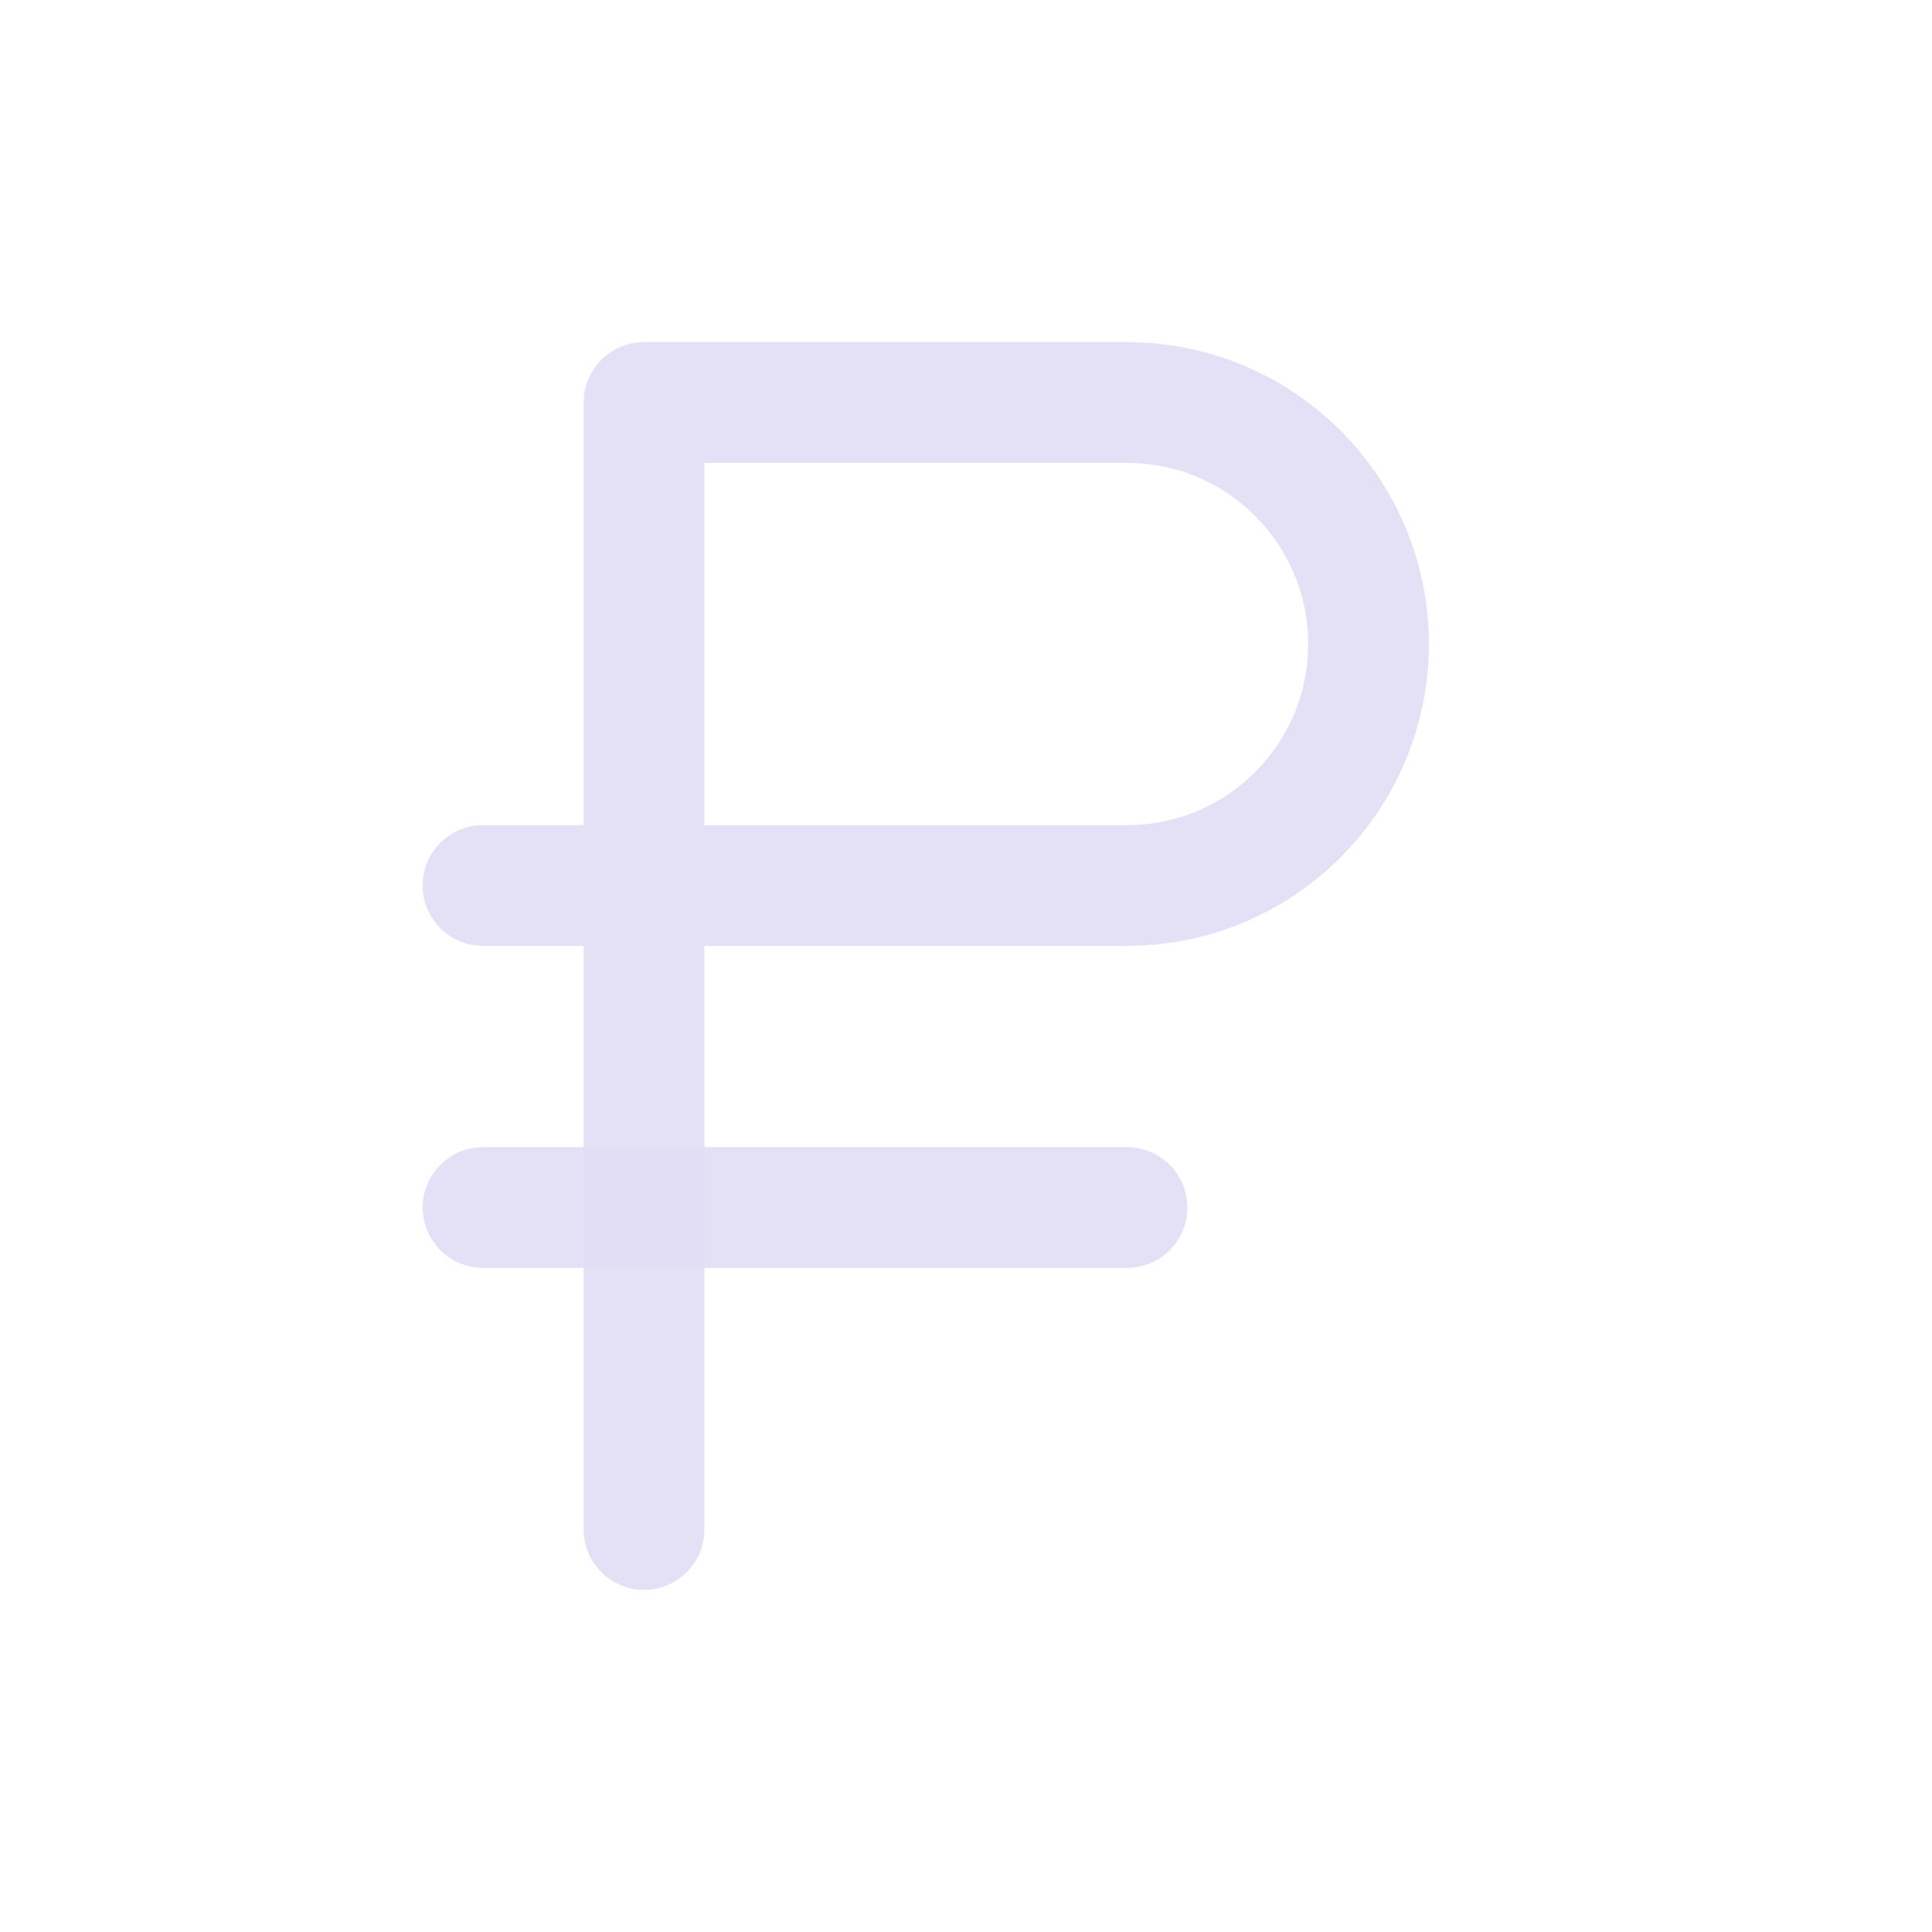 <svg width="24" height="24" viewBox="0 0 24 24" fill="none" xmlns="http://www.w3.org/2000/svg">
<path d="M8 19V5H14C15.657 5 17 6.343 17 8C17 9.657 15.657 11 14 11H6" stroke="#E1DEF5" stroke-opacity="0.9" stroke-width="1.5" stroke-linecap="round" stroke-linejoin="round"/>
<path d="M14 15H6" stroke="#E1DEF5" stroke-opacity="0.9" stroke-width="1.5" stroke-linecap="round" stroke-linejoin="round"/>
</svg>
